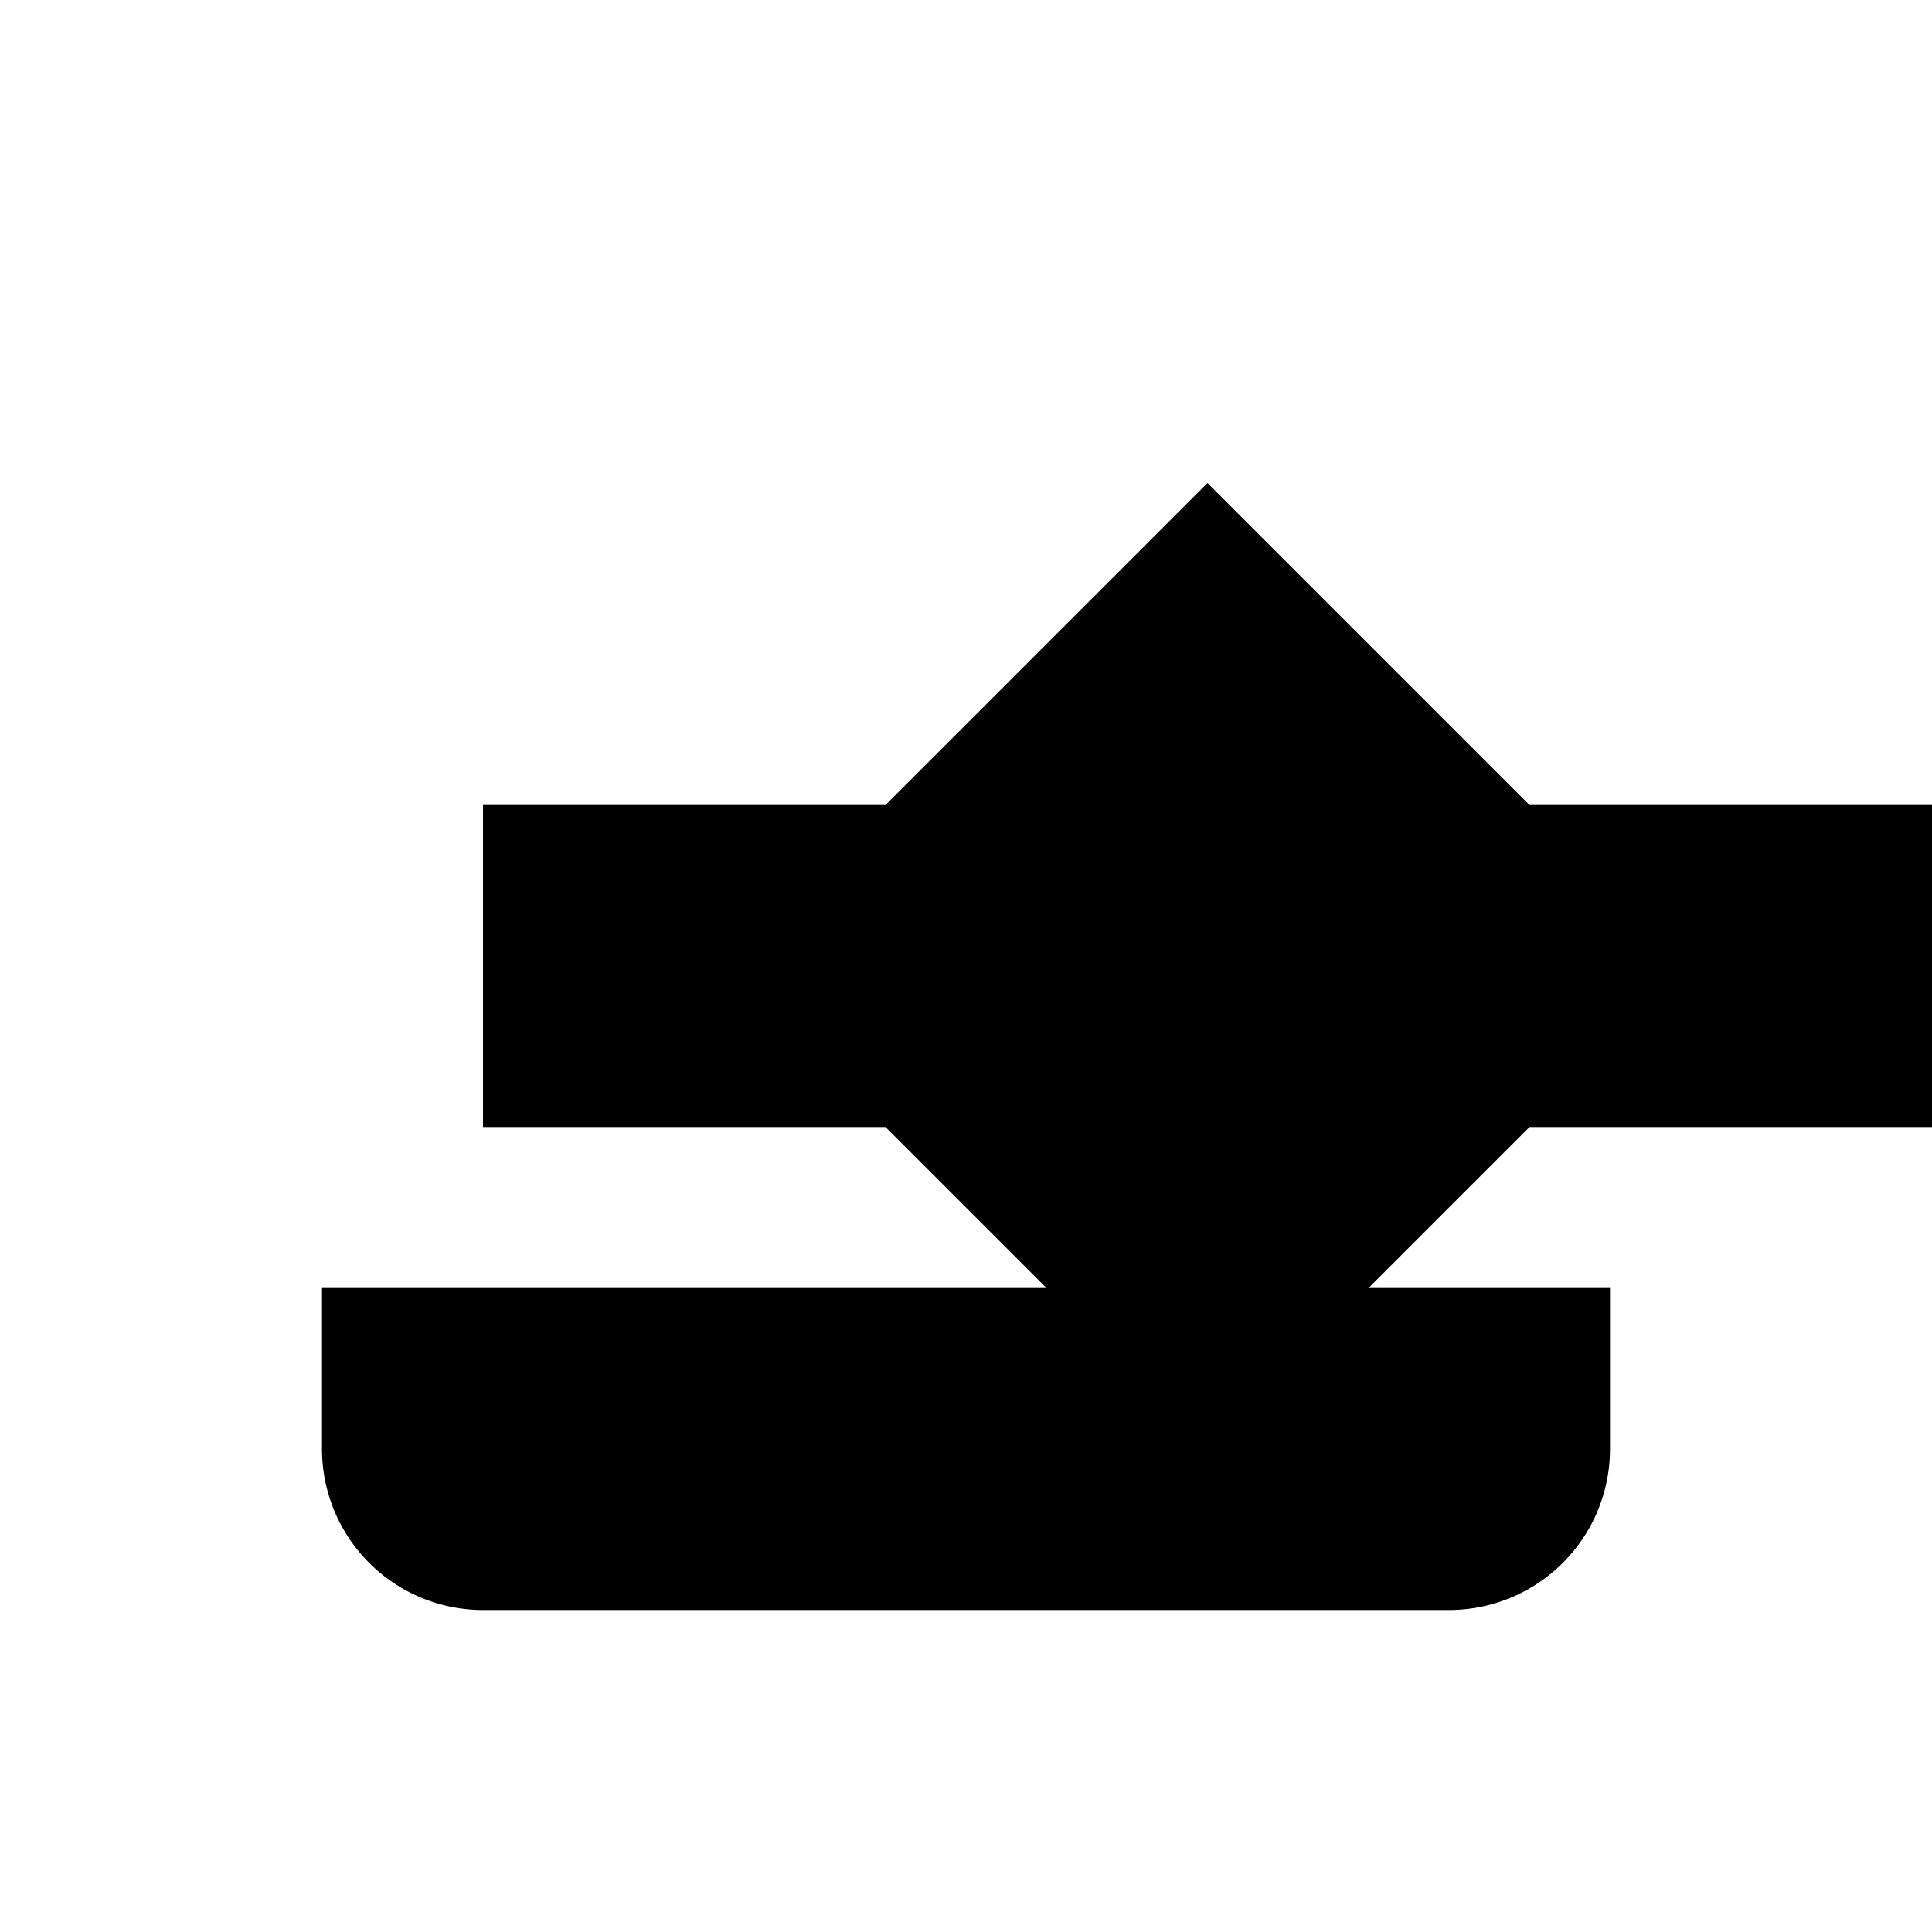 <svg xmlns="http://www.w3.org/2000/svg" viewBox="0 0 24 24" class="icon icon-auction-hammer">
  <path d="M15 6l-4 4H6v4h5l4 4 4-4h5v-4h-5l-4-4z"></path>
  <path d="M4 16v2a2 2 0 002 2h12a2 2 0 002-2v-2H4z"></path>
</svg>